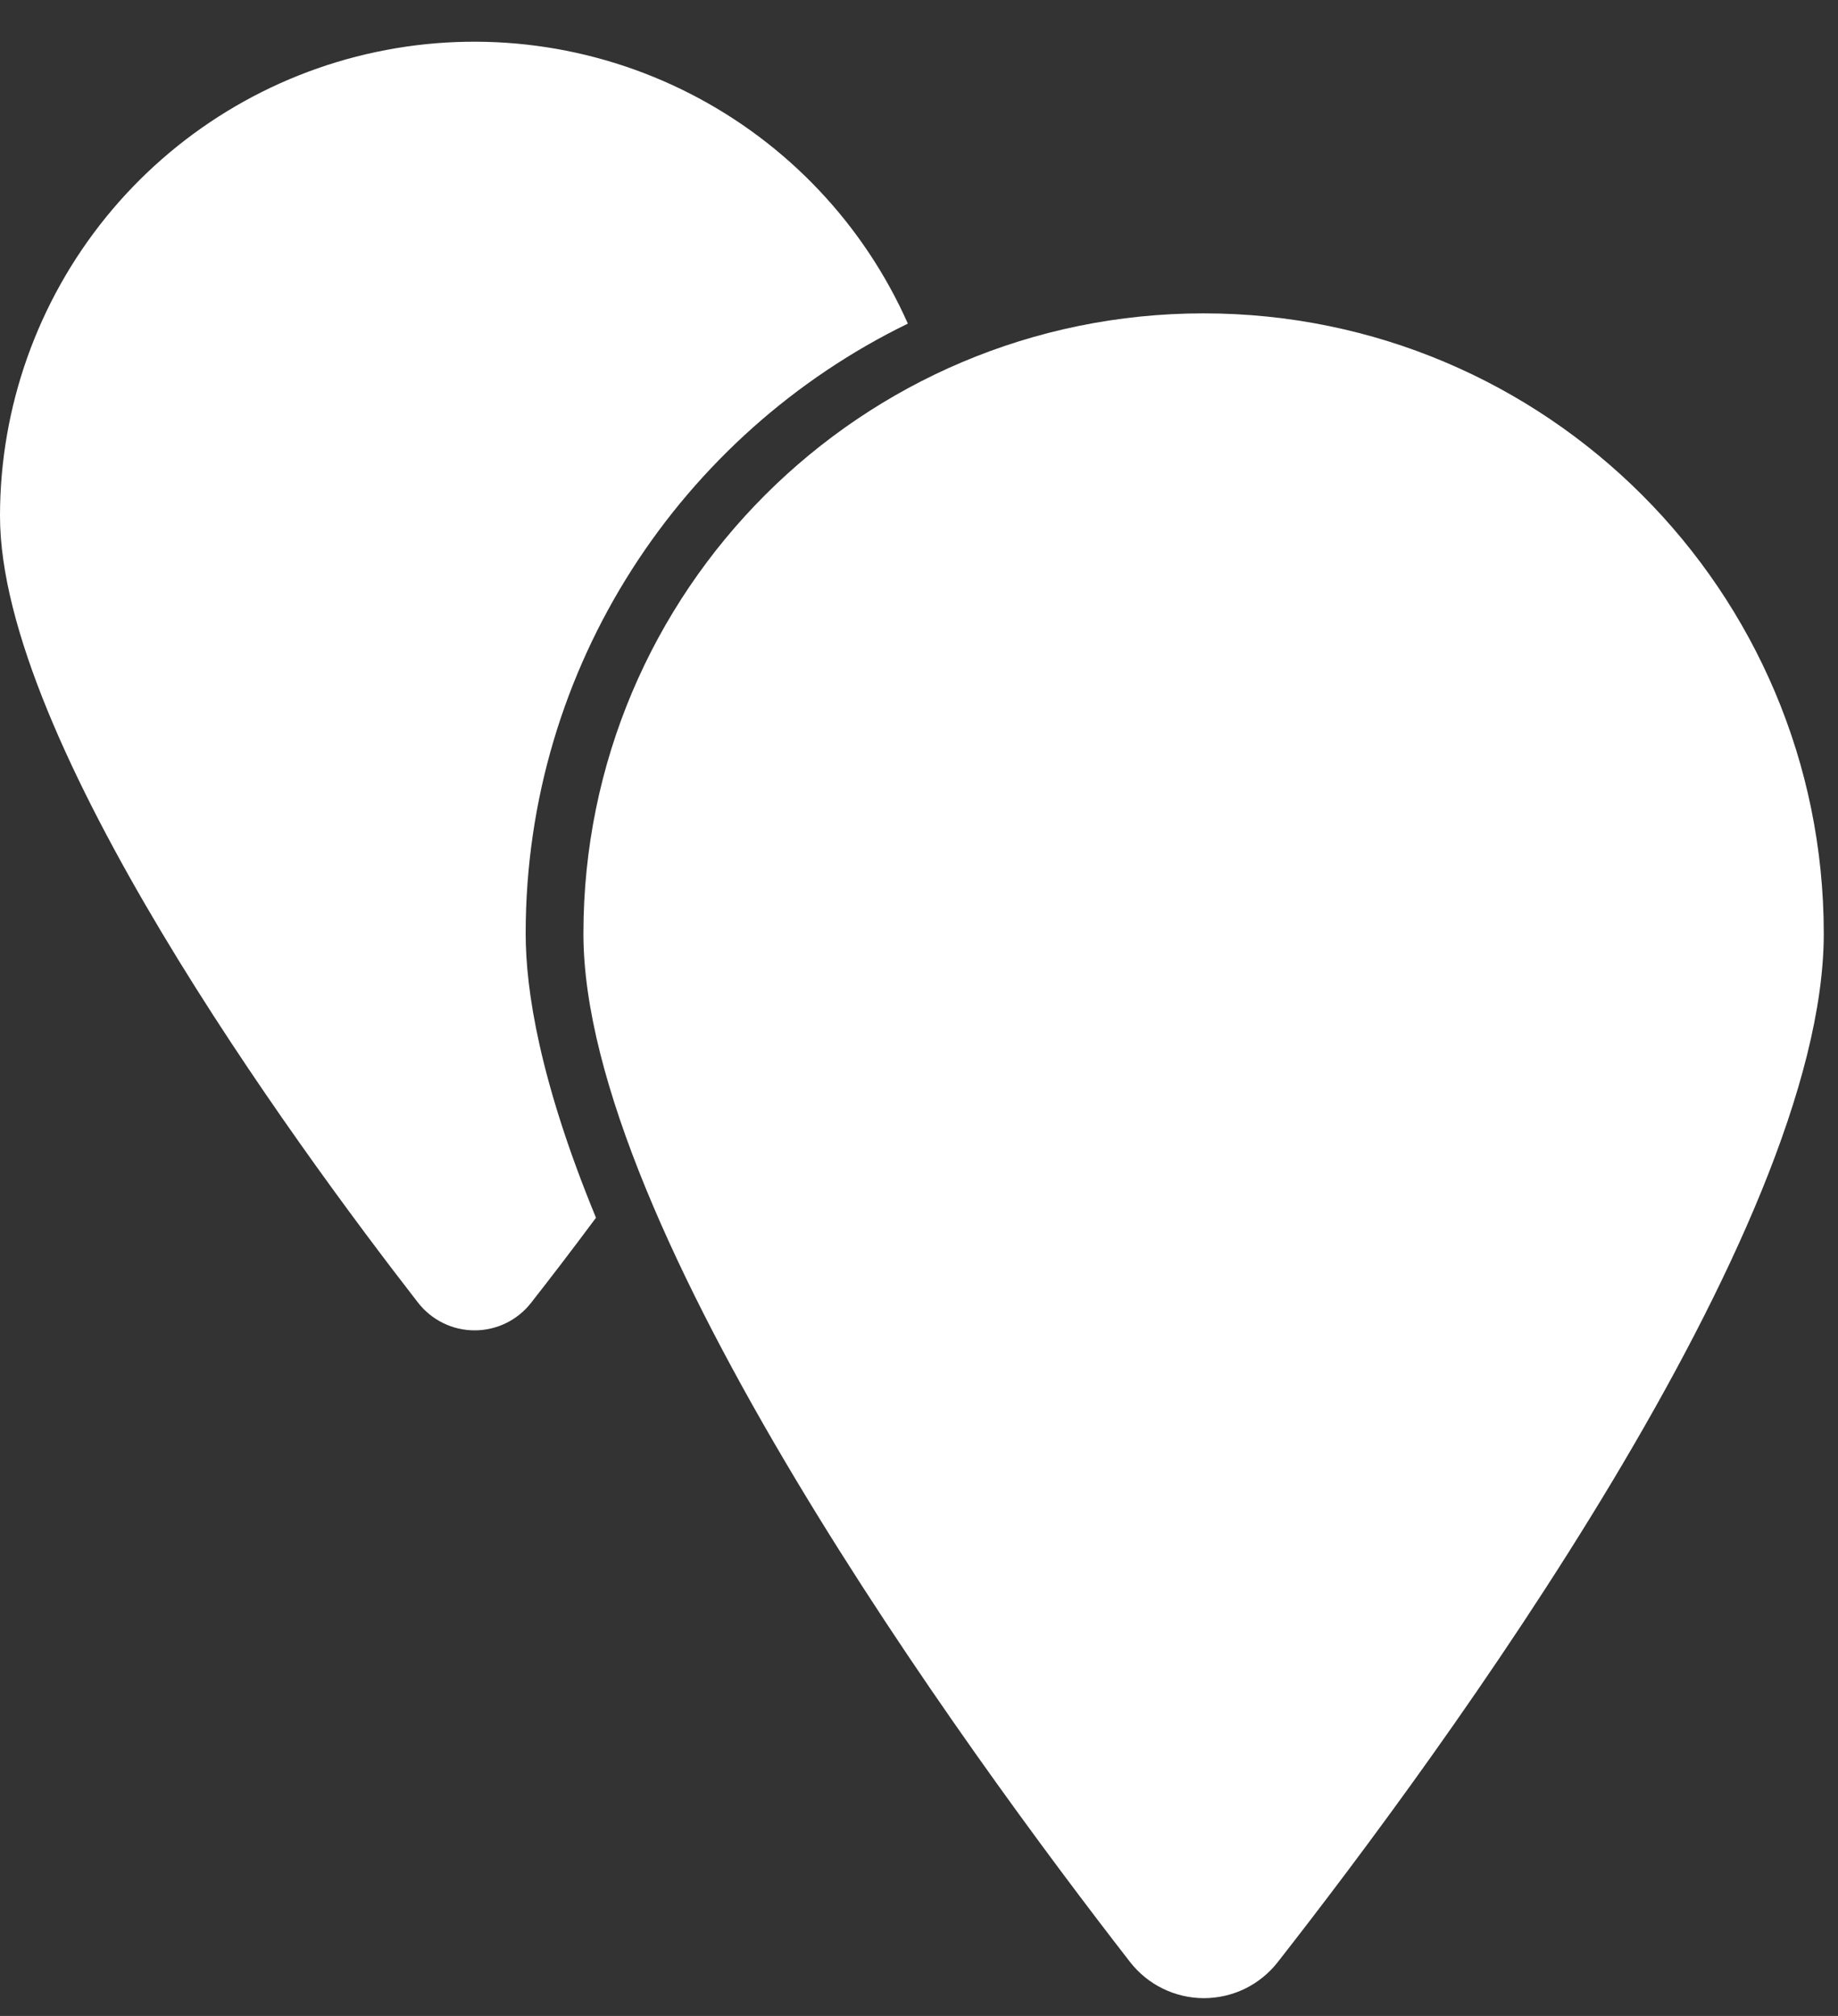 <svg width="31" height="34" viewBox="0 0 31 34" fill="none" xmlns="http://www.w3.org/2000/svg">
<rect x="0" y="0" width="31" height="34" fill="#333333" stroke="none"/>
<path fill-rule="evenodd" clip-rule="evenodd" d="M8.866 15.745C8.866 11.227 11.499 7.314 15.312 5.458C14.568 3.782 13.271 2.413 11.638 1.579C10.005 0.745 8.136 0.497 6.342 0.877C4.548 1.257 2.94 2.242 1.785 3.666C0.631 5.091 0 6.869 0 8.702C0 12.486 4.93 19.24 7.05 21.969C7.163 22.114 7.307 22.232 7.472 22.313C7.637 22.395 7.819 22.437 8.003 22.437C8.186 22.438 8.368 22.396 8.533 22.316C8.699 22.235 8.844 22.118 8.957 21.973C9.27 21.574 9.643 21.088 10.052 20.538C9.1 18.228 8.866 16.695 8.866 15.745Z" fill="white"/>
<path fill-rule="evenodd" clip-rule="evenodd" d="M9.84 15.745C9.84 20.691 16.286 29.52 19.058 33.088C19.205 33.278 19.394 33.432 19.61 33.538C19.825 33.644 20.062 33.699 20.303 33.7C20.543 33.7 20.78 33.646 20.997 33.541C21.213 33.435 21.402 33.282 21.55 33.093C24.325 29.548 30.76 20.786 30.76 15.745C30.76 9.968 26.077 5.285 20.3 5.285C14.524 5.285 9.84 9.968 9.84 15.745Z" fill="white"/>
</svg>
